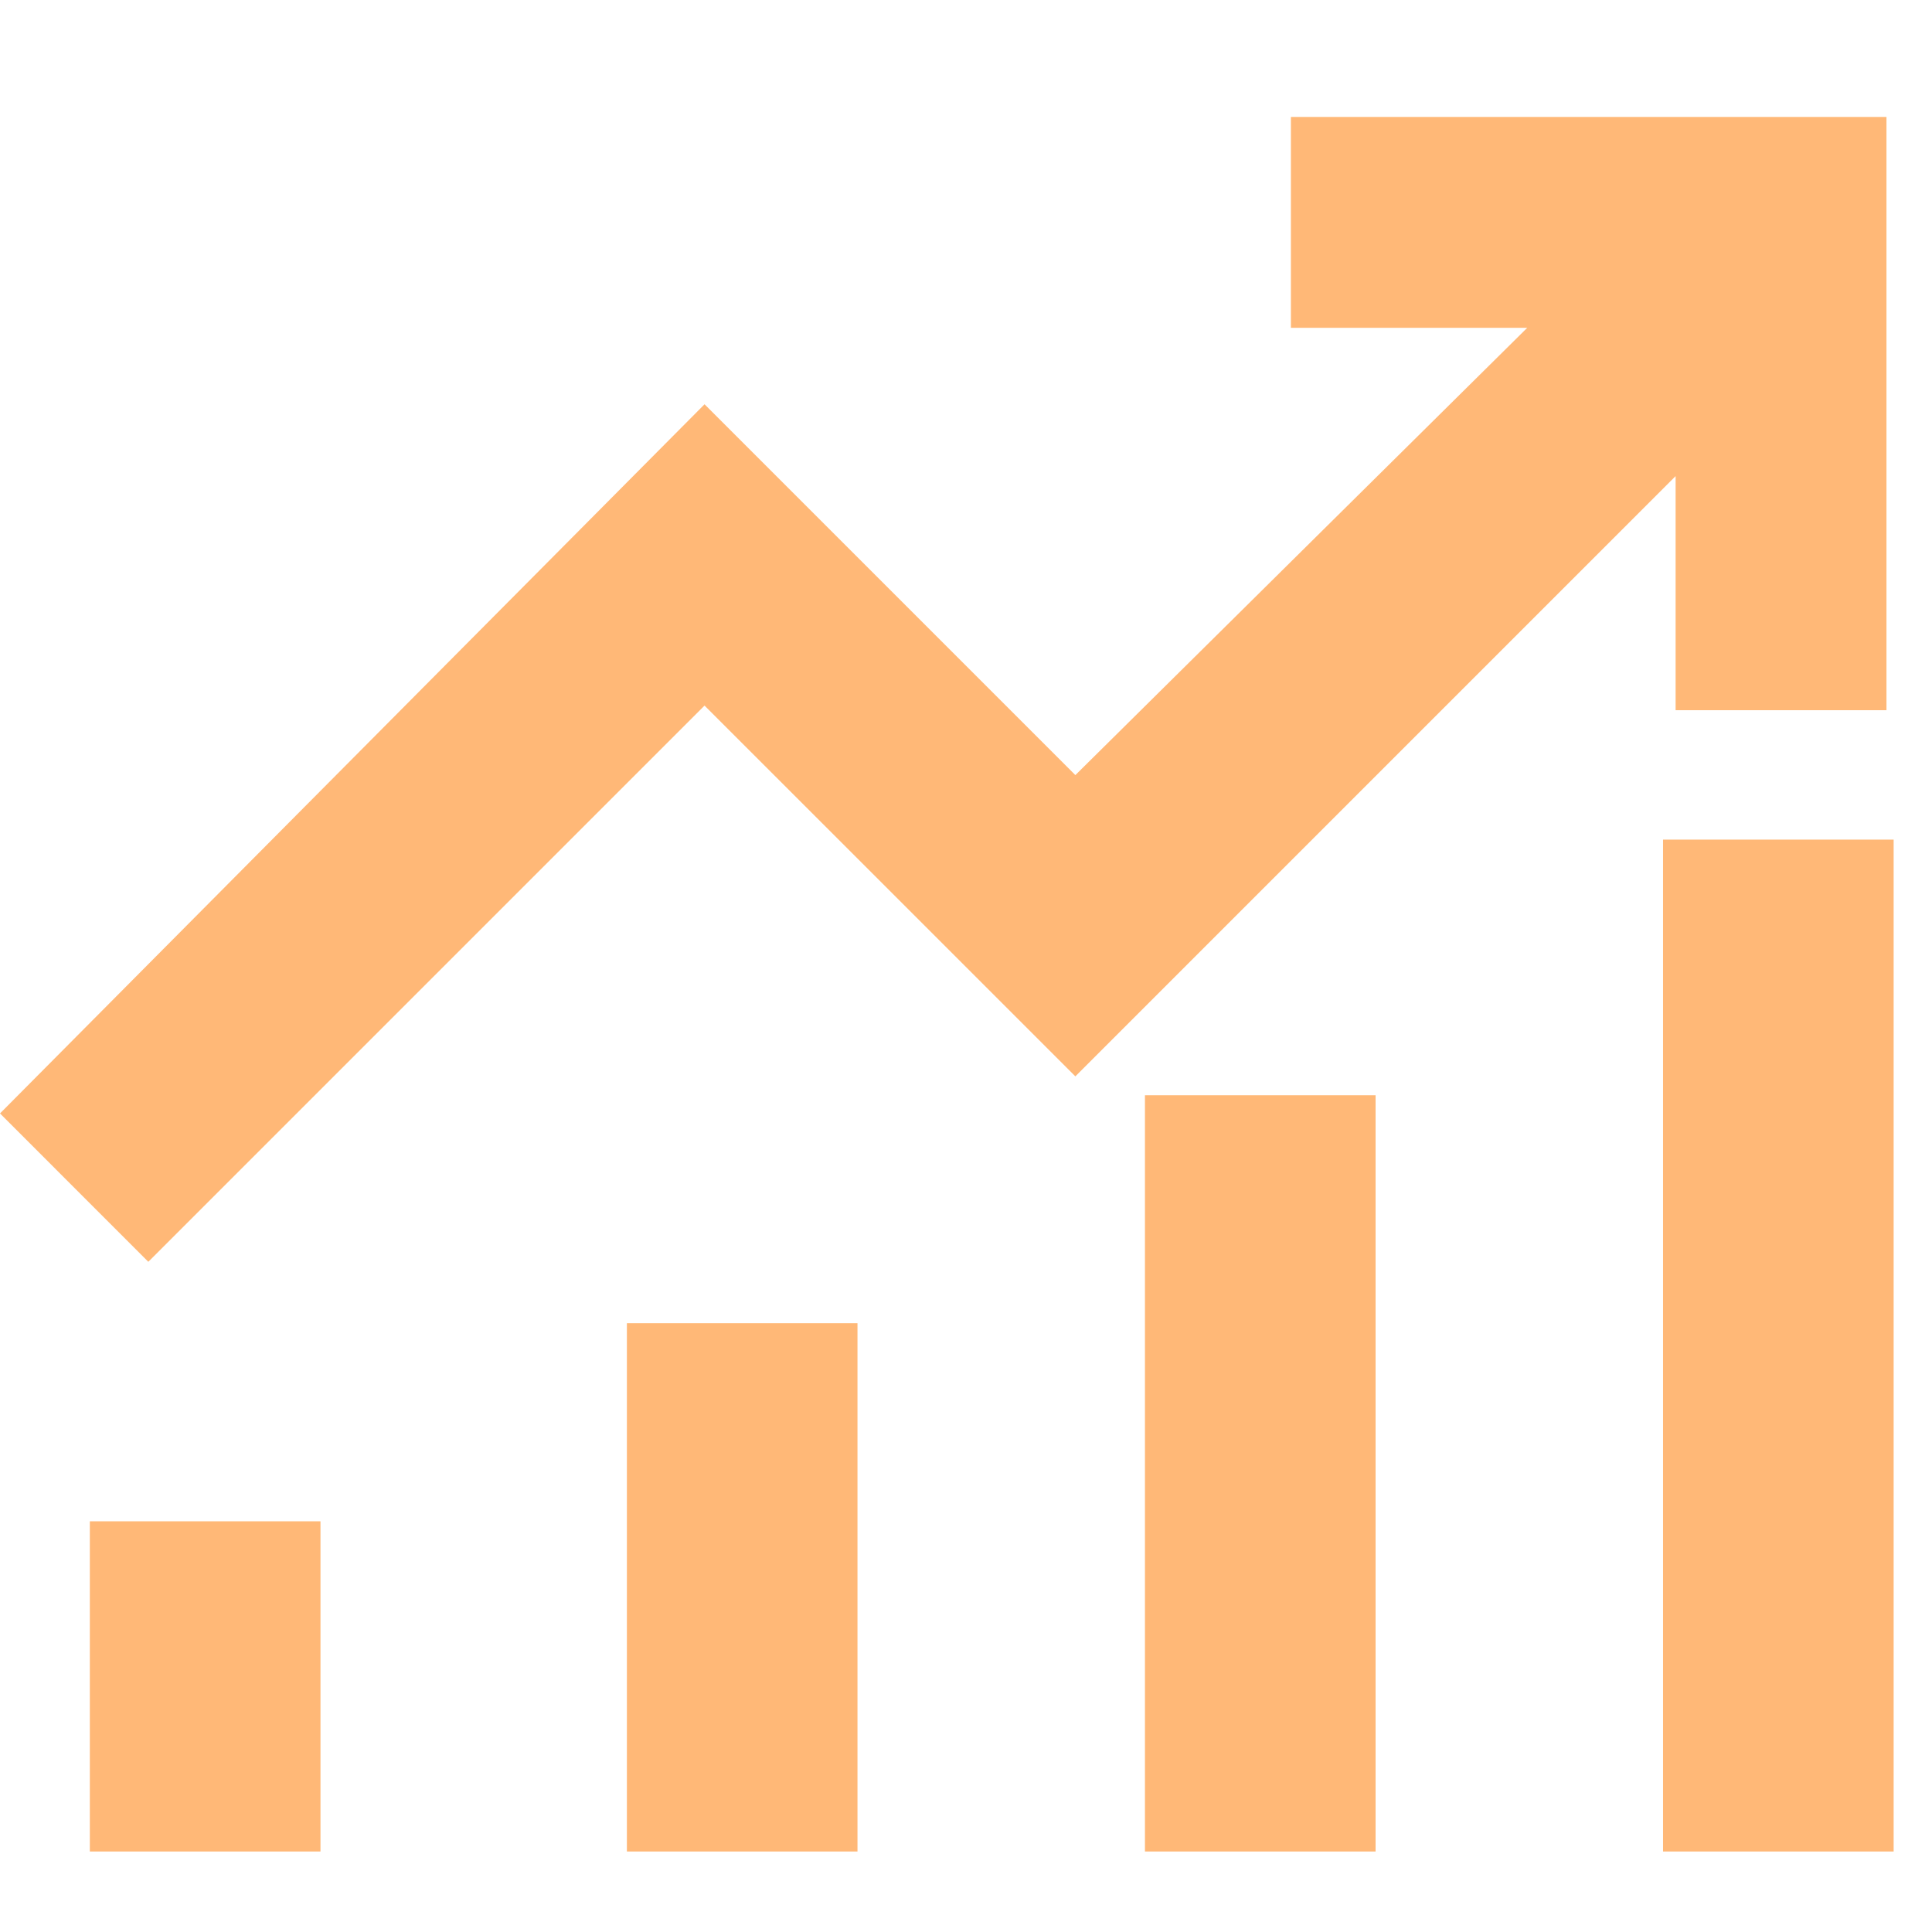 <svg width="48" height="48" viewBox="0 0 48 48" fill="none" xmlns="http://www.w3.org/2000/svg">
	<g opacity="0.6">
		<path d="M15.575 46V32.874H21.304V46H15.575ZM28.446 46V27.211H34.176V46H28.446ZM41.318 46V20.86H47.047V46H41.318Z" fill="#FF891C" />
		<path d="M2.232 37.796V46H7.962V37.796H2.232Z" fill="#FF891C" />
		<path d="M3.685 31.349L0 27.663L17.504 10.044L26.717 19.257L37.944 8.144H32.072V2.905H46.869V17.645H41.63V11.829L26.717 26.742L17.504 17.53L3.685 31.349Z" fill="#FF891C" />
	</g>
</svg>
